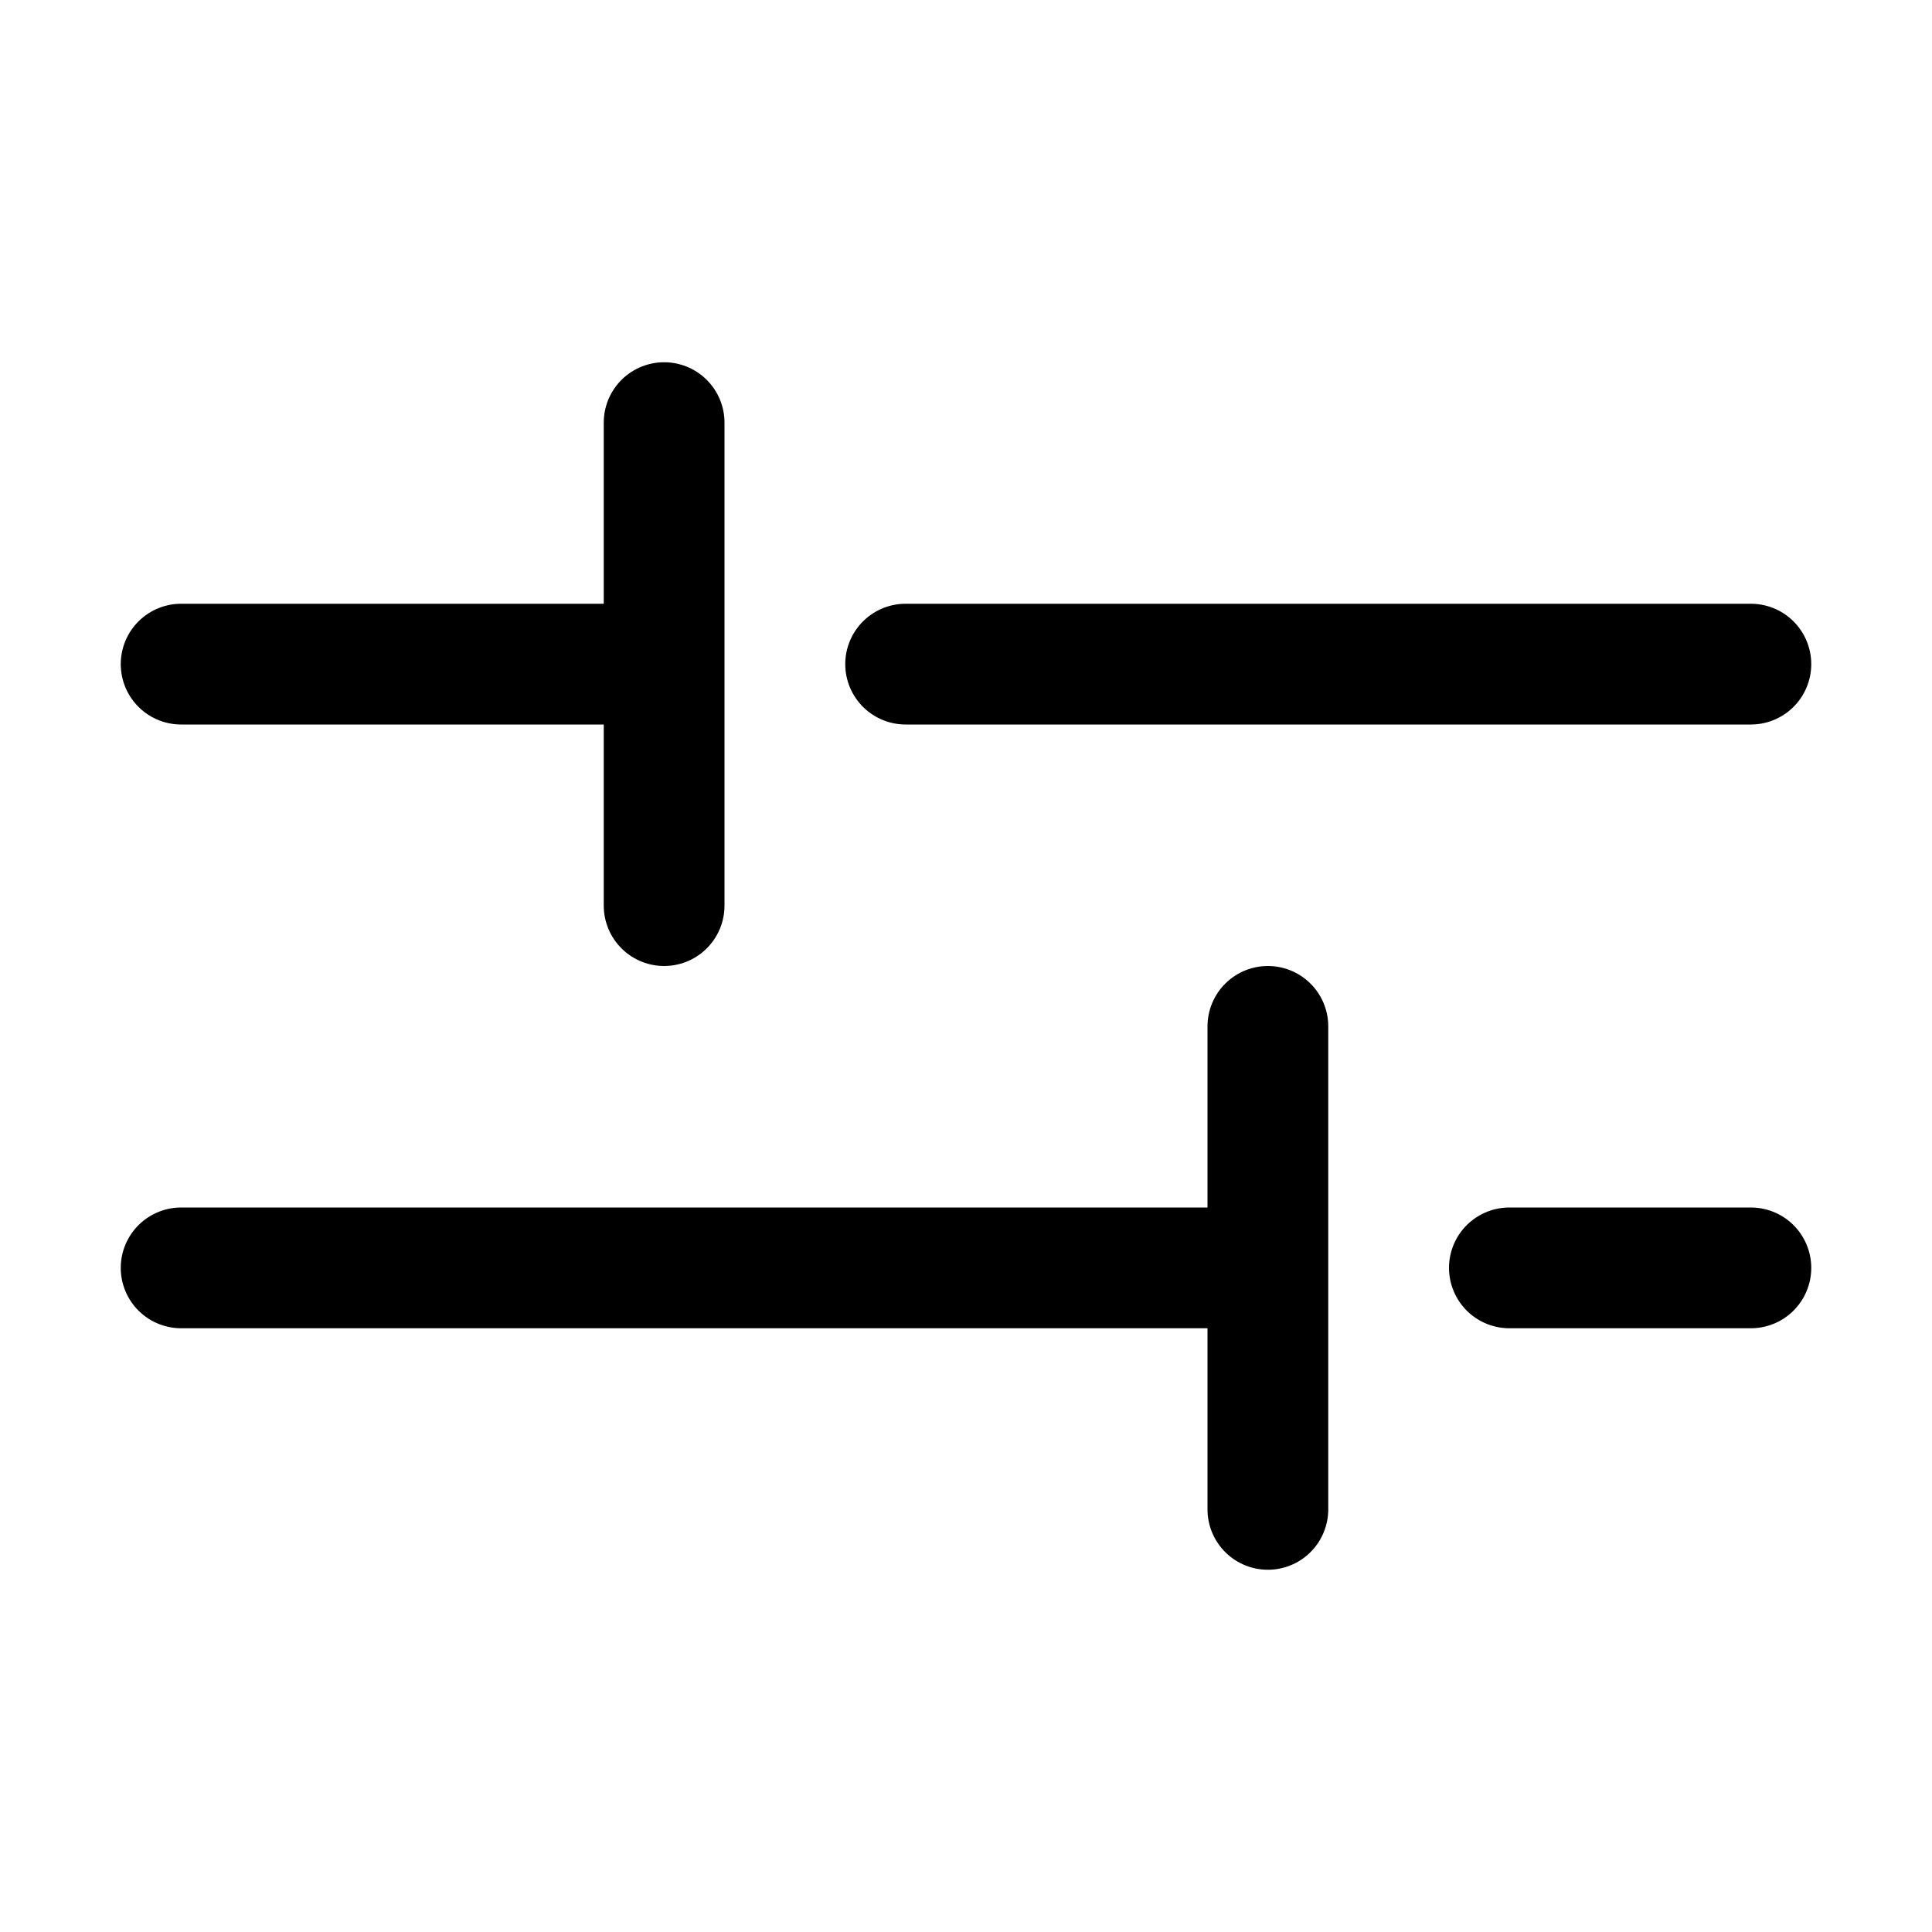<svg width="16" height="16" viewBox="0 0 16 16" fill="none" xmlns="http://www.w3.org/2000/svg">
<path d="M10.5 8.5V10.5M10.5 12.5V10.5M12.5 10.5H14.5M10.5 10.5H1.5" stroke="black" stroke-linecap="round" stroke-linejoin="round"/>
<path d="M5.5 7.5V5.5M5.5 3.5V5.5M7.5 5.5H14.5M5.5 5.5H1.5" stroke="black" stroke-linecap="round" stroke-linejoin="round"/>
</svg>
